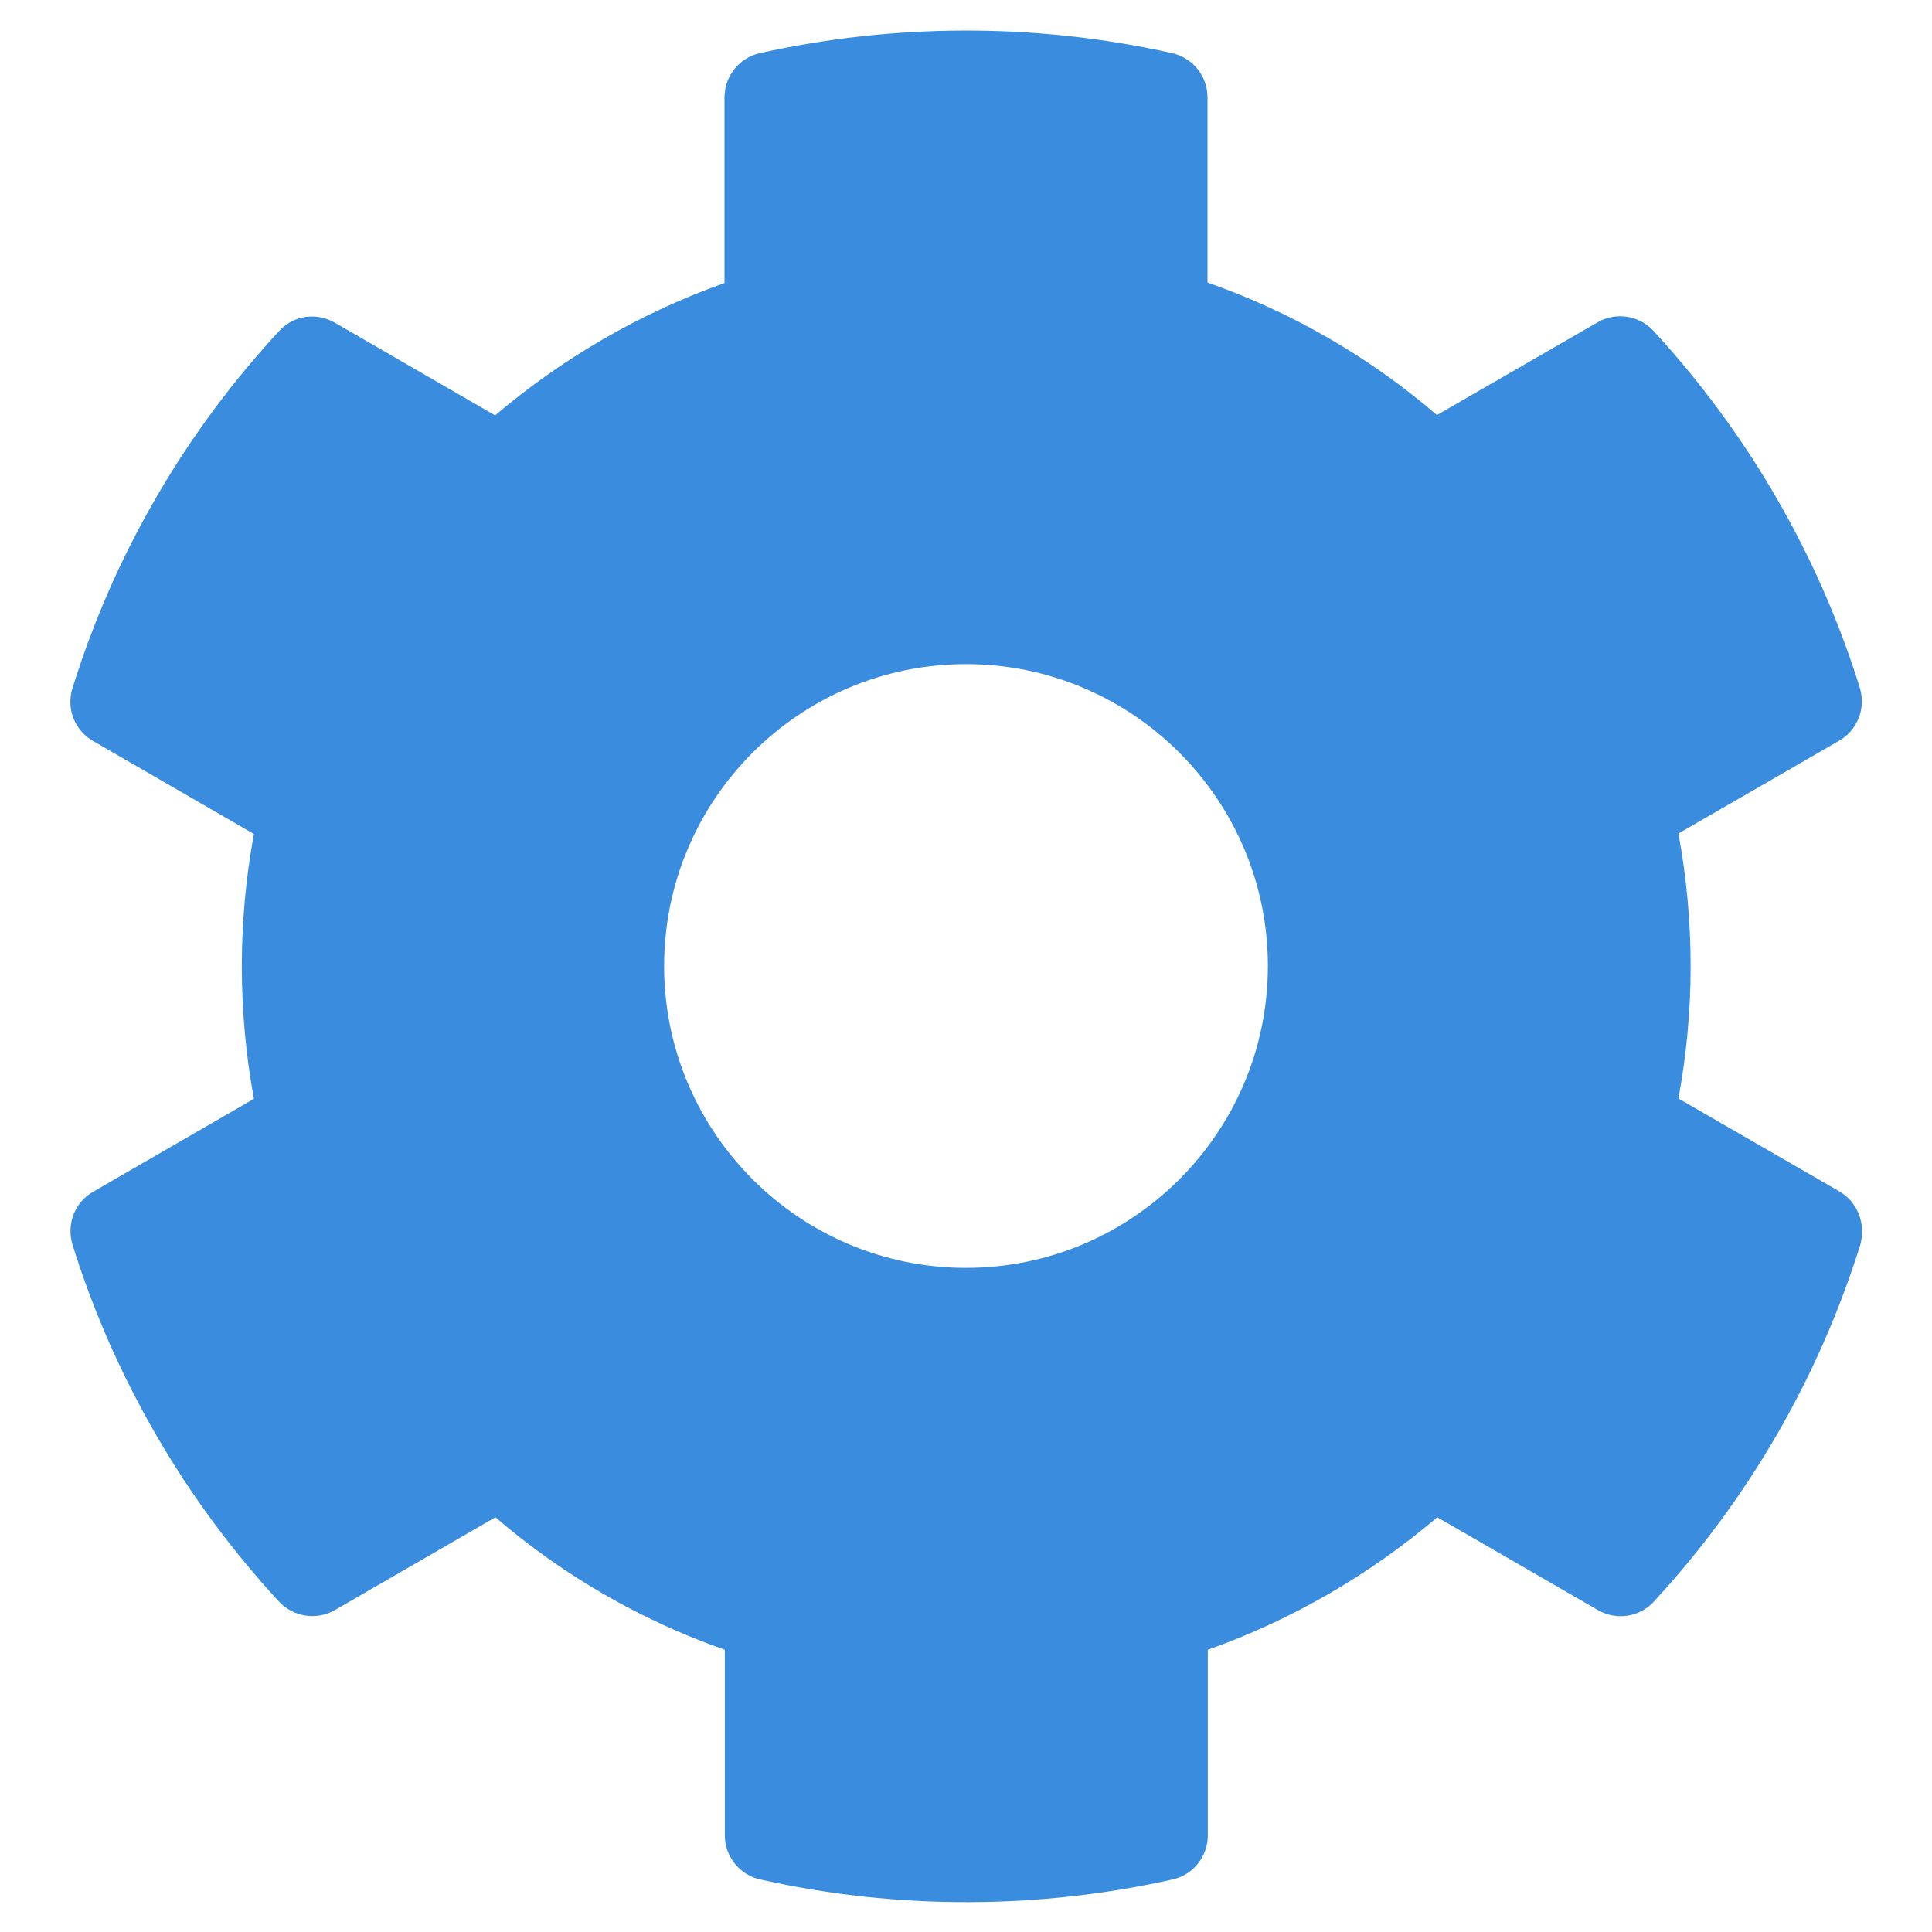 <svg width="12" height="12" viewBox="0 0 12 12" fill="none" 
  xmlns="http://www.w3.org/2000/svg">
  <path d="M11.423 7.399L10.425 6.823C10.526 6.279 10.526 5.721 10.425 5.177L11.423 4.601C11.538 4.535 11.59 4.399 11.552 4.273C11.292 3.438 10.849 2.684 10.27 2.055C10.181 1.959 10.036 1.936 9.923 2.002L8.925 2.578C8.505 2.217 8.023 1.938 7.5 1.755V0.605C7.5 0.473 7.409 0.359 7.28 0.33C6.42 0.138 5.538 0.148 4.72 0.33C4.591 0.359 4.5 0.473 4.5 0.605V1.758C3.98 1.943 3.497 2.222 3.075 2.58L2.079 2.004C1.964 1.938 1.821 1.959 1.732 2.058C1.153 2.684 0.71 3.438 0.45 4.275C0.41 4.402 0.464 4.537 0.579 4.603L1.577 5.18C1.477 5.723 1.477 6.281 1.577 6.825L0.579 7.402C0.464 7.467 0.412 7.603 0.45 7.73C0.71 8.564 1.153 9.319 1.732 9.947C1.821 10.043 1.966 10.066 2.079 10.001L3.077 9.424C3.497 9.785 3.98 10.064 4.502 10.247V11.4C4.502 11.531 4.594 11.646 4.723 11.674C5.583 11.866 6.464 11.857 7.282 11.674C7.411 11.646 7.502 11.531 7.502 11.4V10.247C8.023 10.062 8.505 9.783 8.927 9.424L9.926 10.001C10.041 10.066 10.184 10.045 10.273 9.947C10.851 9.321 11.294 8.566 11.555 7.73C11.59 7.601 11.538 7.465 11.423 7.399ZM6 7.875C4.966 7.875 4.125 7.034 4.125 6C4.125 4.966 4.966 4.125 6 4.125C7.034 4.125 7.875 4.966 7.875 6C7.875 7.034 7.034 7.875 6 7.875Z" fill="#3A8DDE" />
</svg>